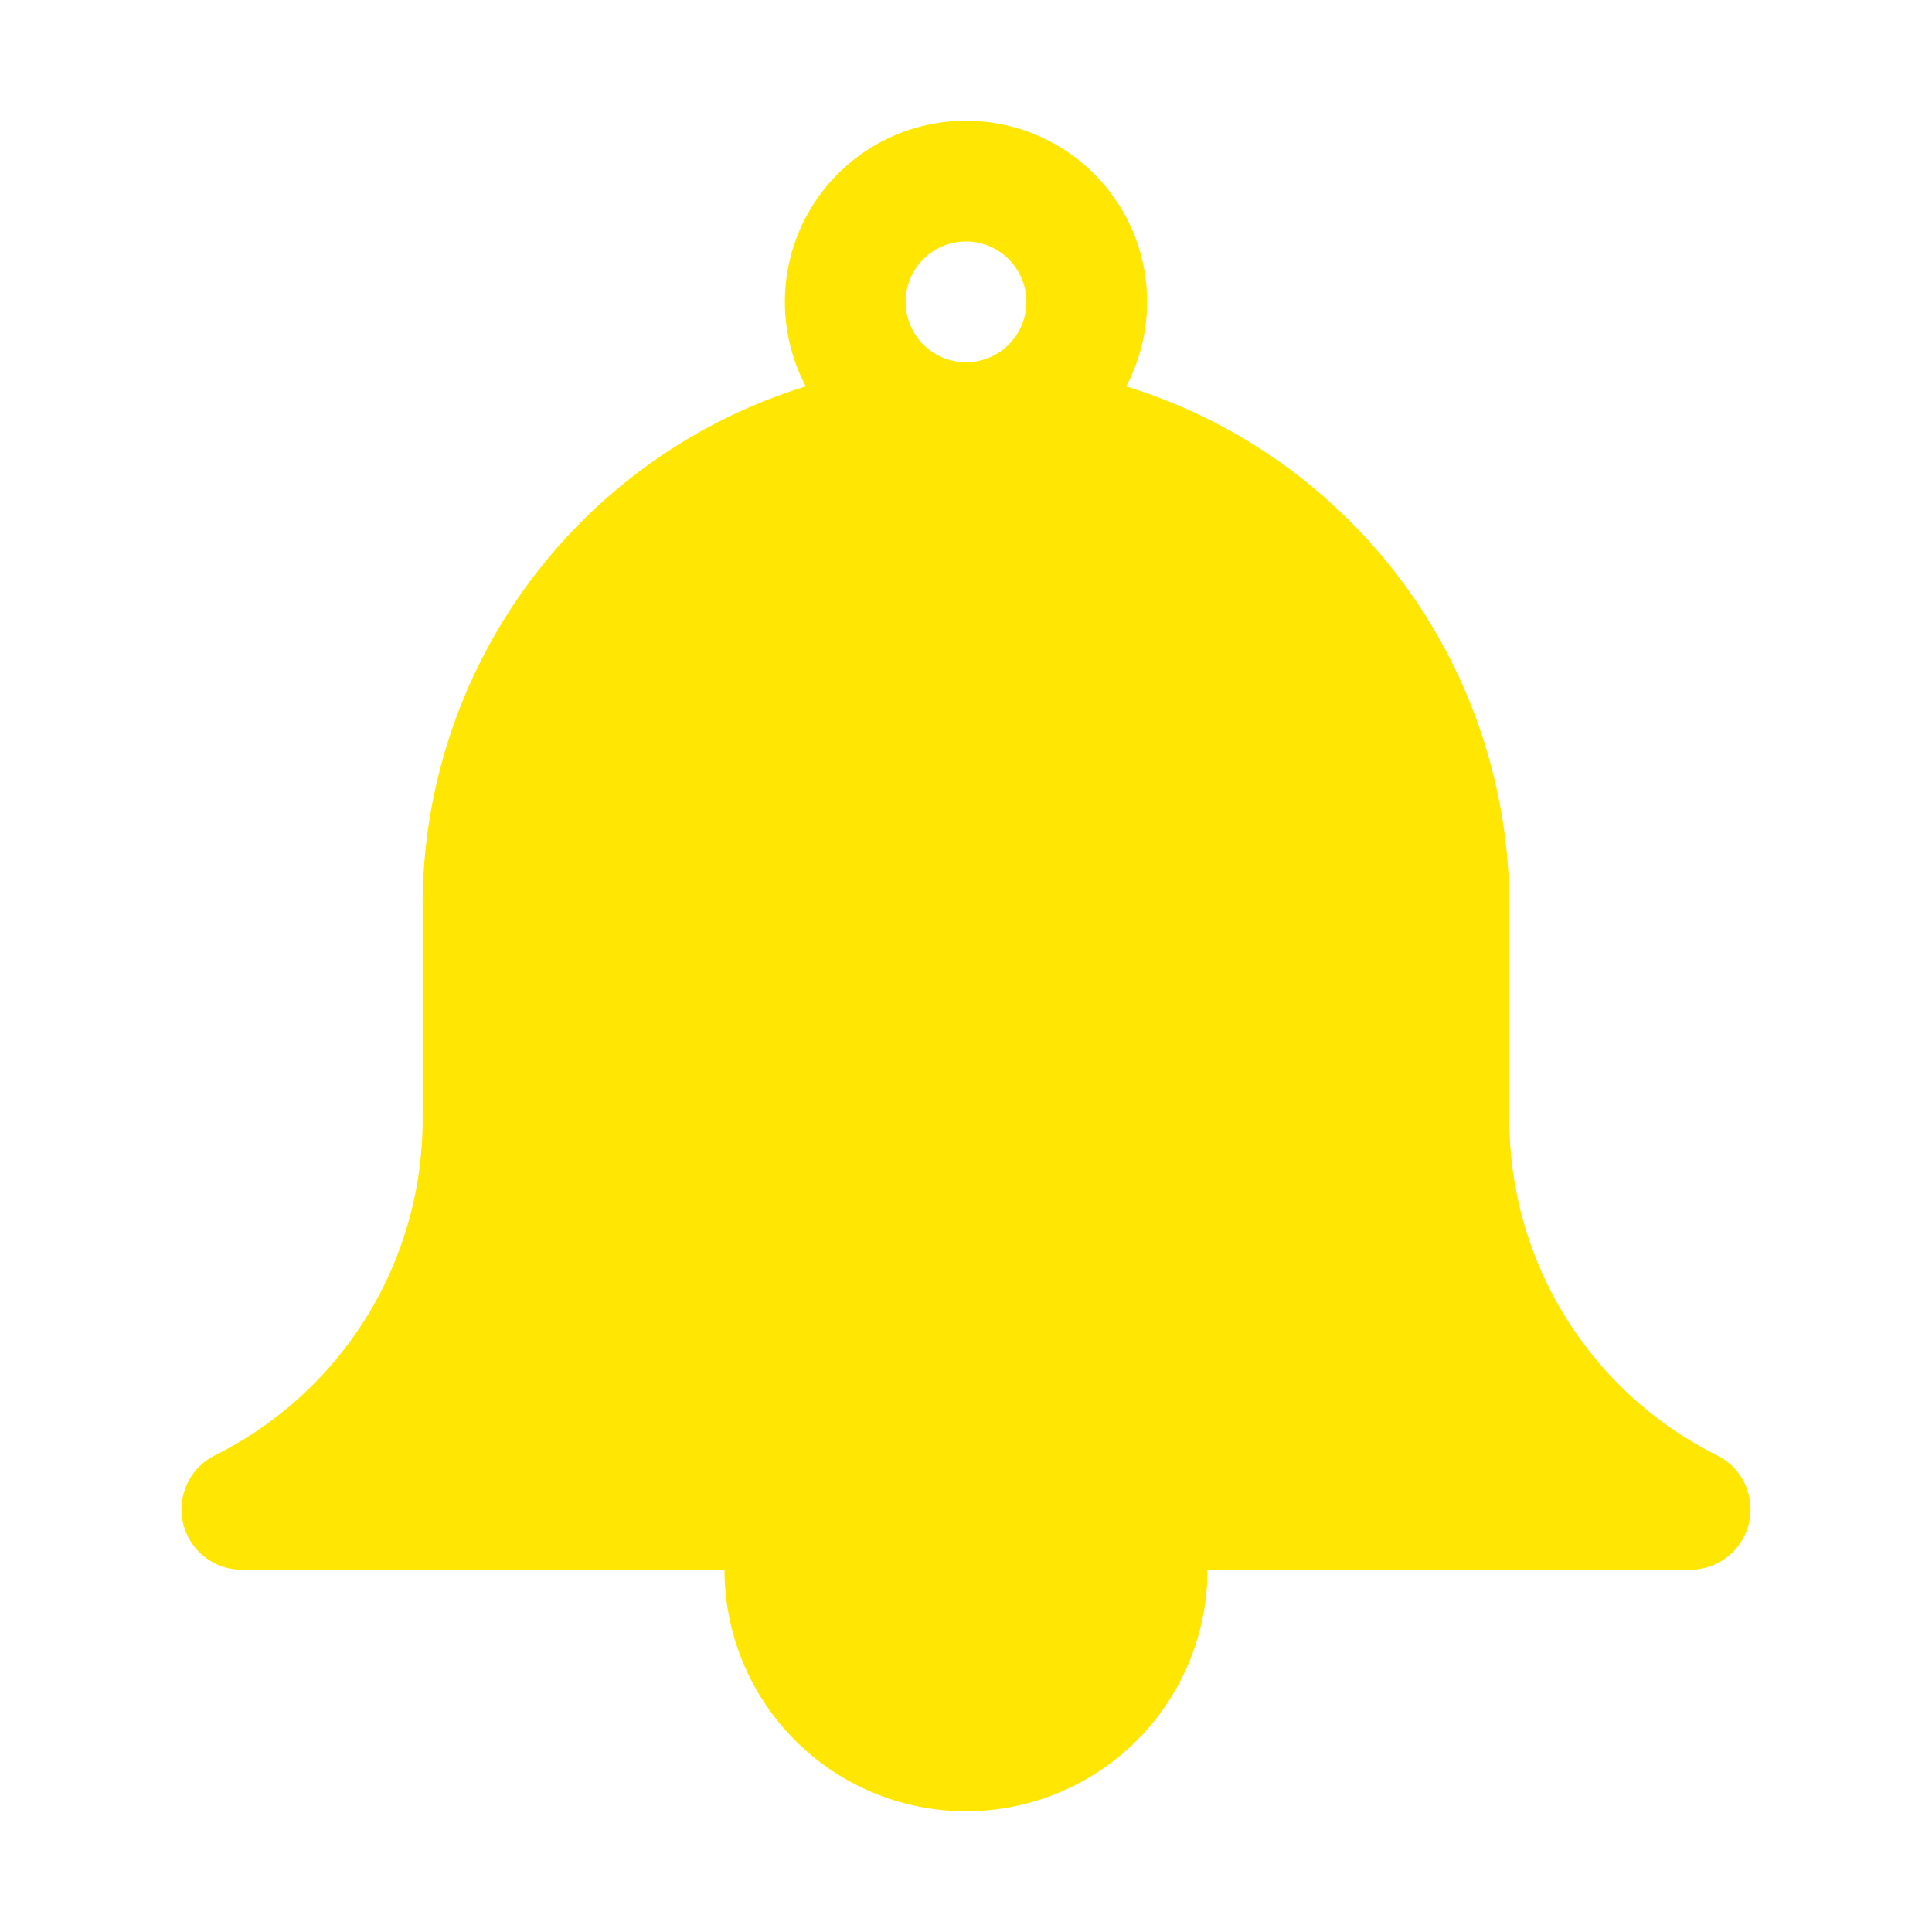 <svg viewBox="0 0 32 32" xmlns="http://www.w3.org/2000/svg"><path d="M16 8a3 3 0 1 1 3-3 3 3 0 0 1-3 3Zm0-4a1 1 0 1 0 1 1 1 1 0 0 0-1-1ZM19 24h-6a1 1 0 0 0-1 1v1a4 4 0 0 0 8 0v-1a1 1 0 0 0-1-1Z" fill="#ffe603" class="fill-0e6ae0"></path><path d="M28.45 24.11A6.21 6.21 0 0 1 25 18.53V15a9 9 0 0 0-18 0v3.53a6.21 6.21 0 0 1-3.45 5.58A1 1 0 0 0 4 26h24a1 1 0 0 0 .45-1.89Z" fill="#ffe603" class="fill-0593ff"></path></svg>